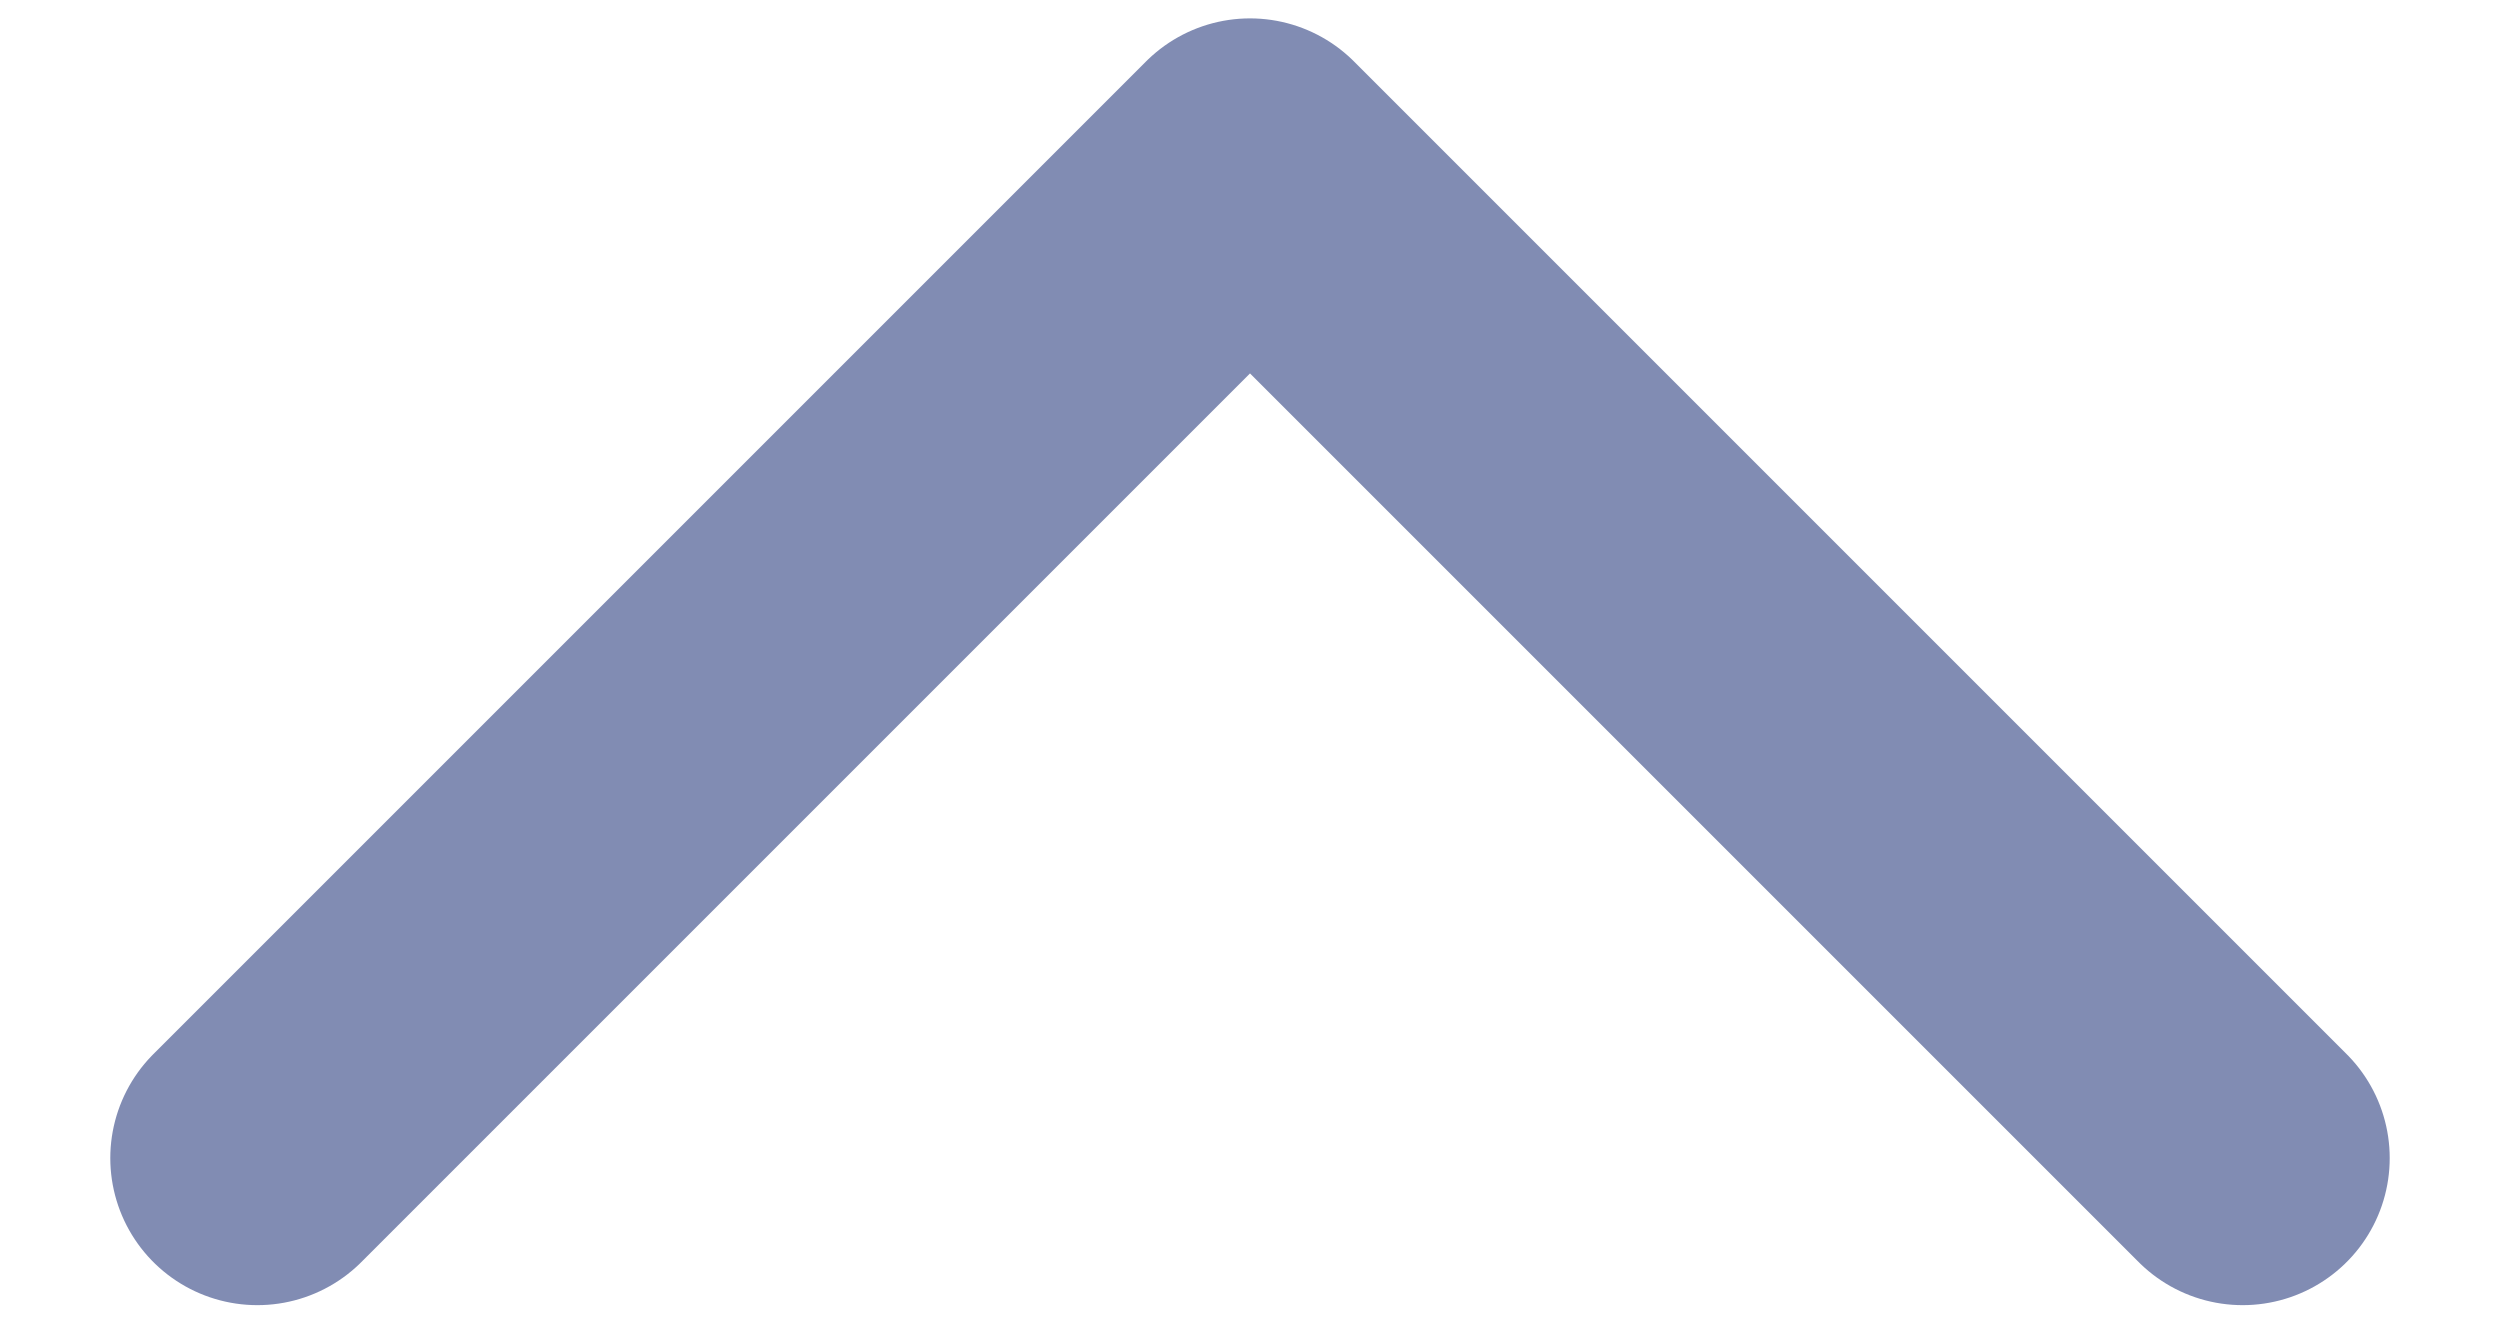 <svg width="17" height="9" viewBox="0 0 17 9" fill="none" xmlns="http://www.w3.org/2000/svg">
<path d="M1.75 7.875L8.5 1.125L15.25 7.875" stroke="#818CB3" stroke-width="2" stroke-linecap="round" stroke-linejoin="round"/>
</svg>
